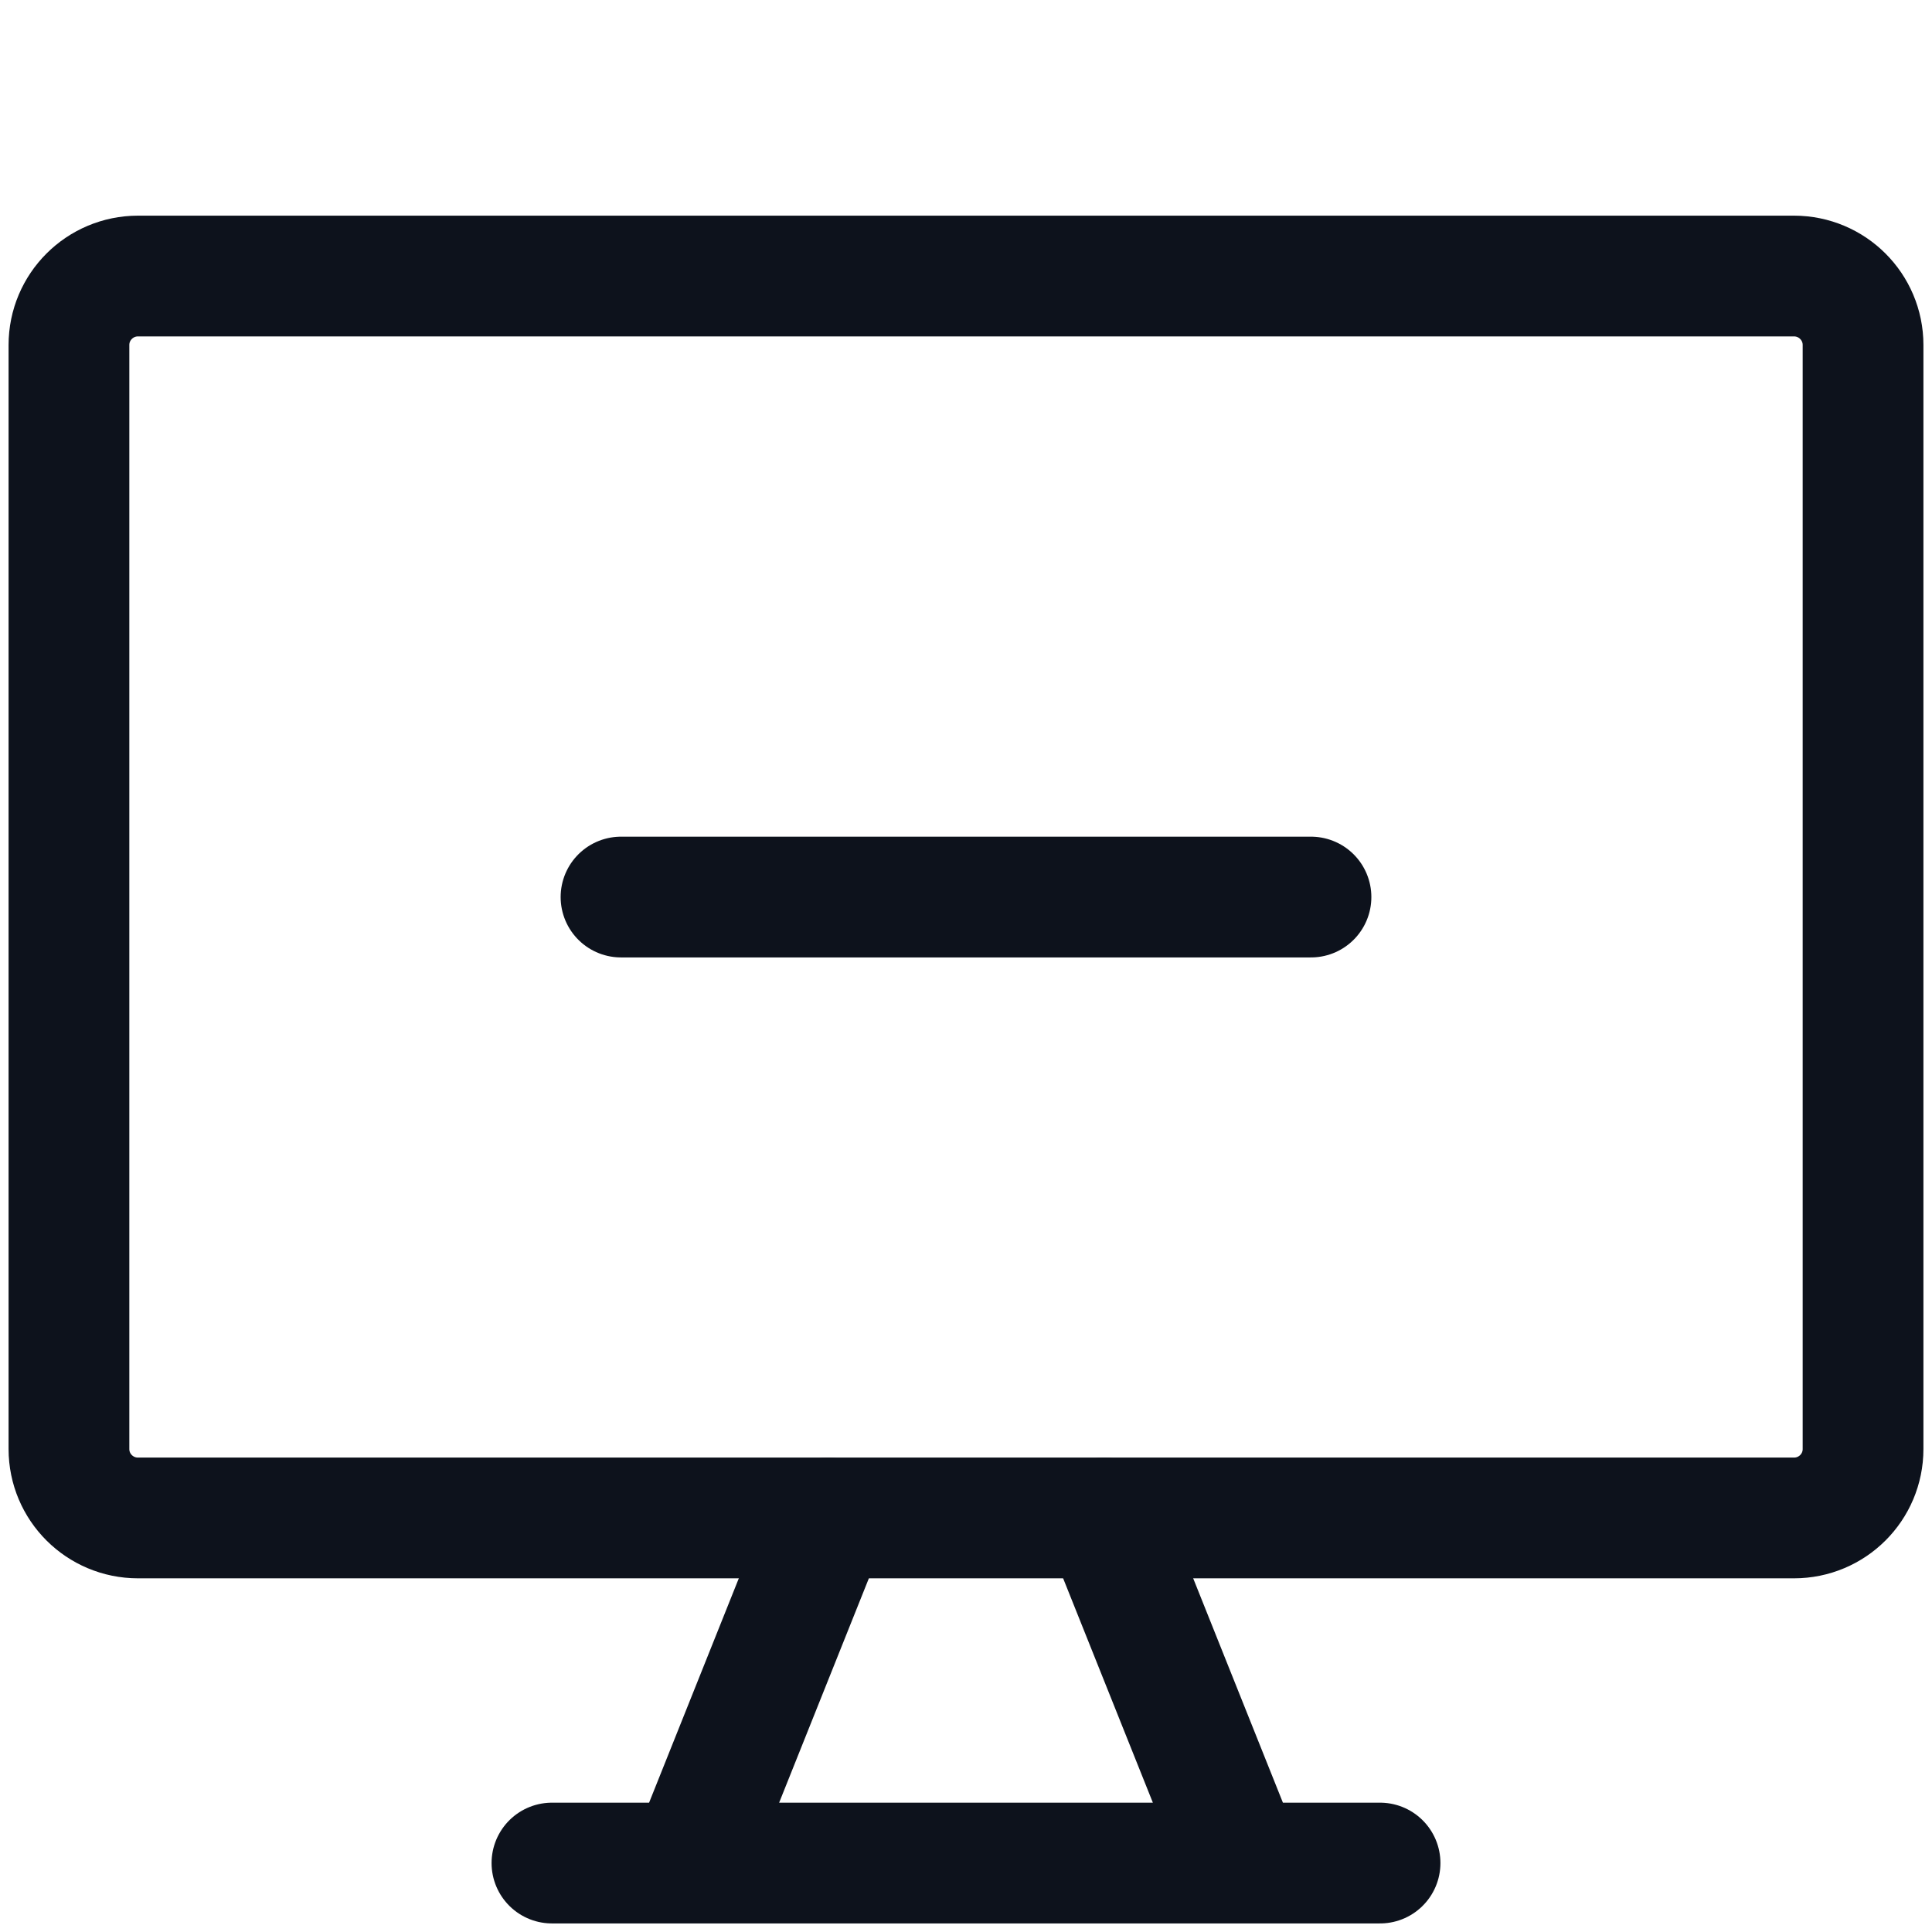 <svg width="16" height="16" viewBox="0 0 16 16" fill="none" xmlns="http://www.w3.org/2000/svg">
<path d="M14.857 2.286H1.143C0.827 2.286 0.571 2.542 0.571 2.857V12C0.571 12.316 0.827 12.571 1.143 12.571H14.857C15.173 12.571 15.429 12.316 15.429 12V2.857C15.429 2.542 15.173 2.286 14.857 2.286Z" stroke="#0D121C" stroke-linecap="round" stroke-linejoin="round"/>
<path d="M6.857 12.571L5.714 15.429M9.143 12.571L10.286 15.429M4.571 15.429H11.429M10.857 7.429H5.143" stroke="#0D121C" stroke-linecap="round" stroke-linejoin="round"/>
</svg>
